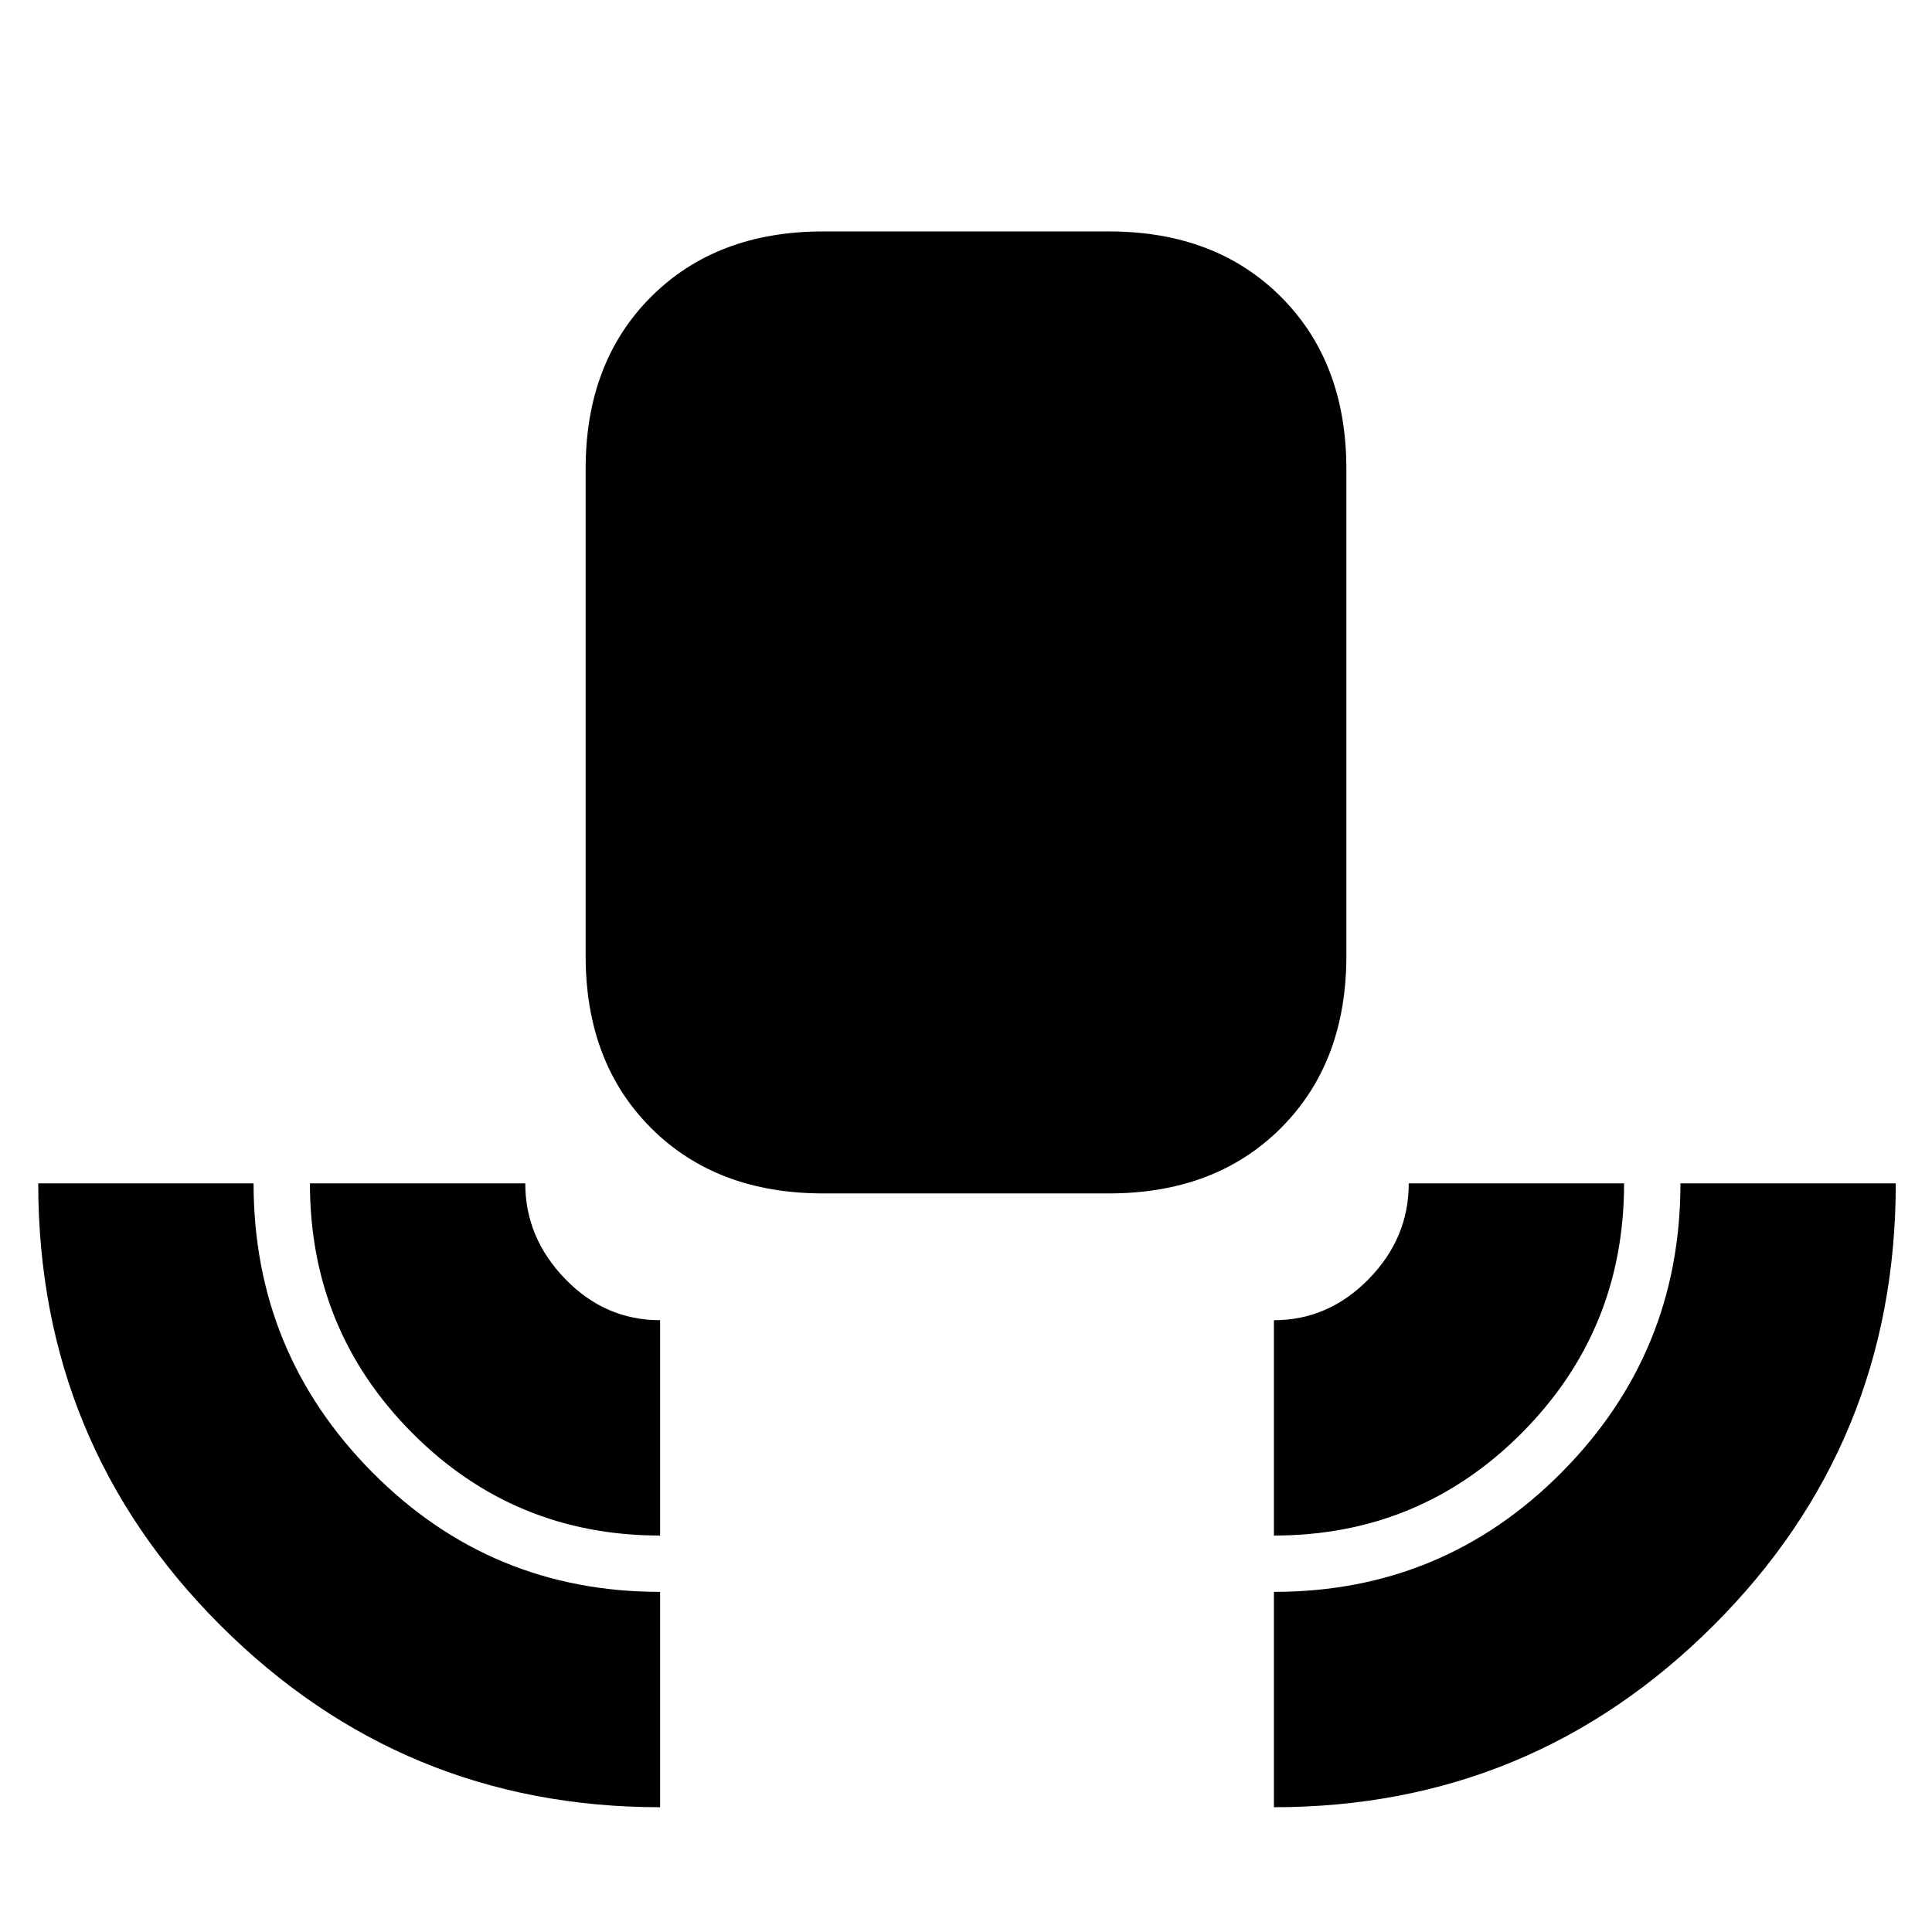 <svg xmlns="http://www.w3.org/2000/svg" height="20" viewBox="0 -960 960 960" width="20"><path d="M328-62q-128 0-218.5-90.394T19-372h107q0 84 58.917 143.5Q243.833-169 328-169v107Zm0-135q-72.5 0-123.25-51.042Q154-299.083 154-372h107q0 27 19.84 47.5T328-304v107Zm81-170q-53 0-85.5-32.5T291-485v-242q0-53 32.5-85.5T409-845h142q53 0 85.5 32.5T669-727v242q0 53-32.5 85.5T551-367H409Zm224 170v-107q27 0 47-20.34T700-372h107q0 72.917-50.75 123.958Q705.5-197 633-197Zm0 135v-107q84.167 0 143.083-59.5Q835-288 835-372h107q0 129.212-90.5 219.606T633-62Z"/></svg>